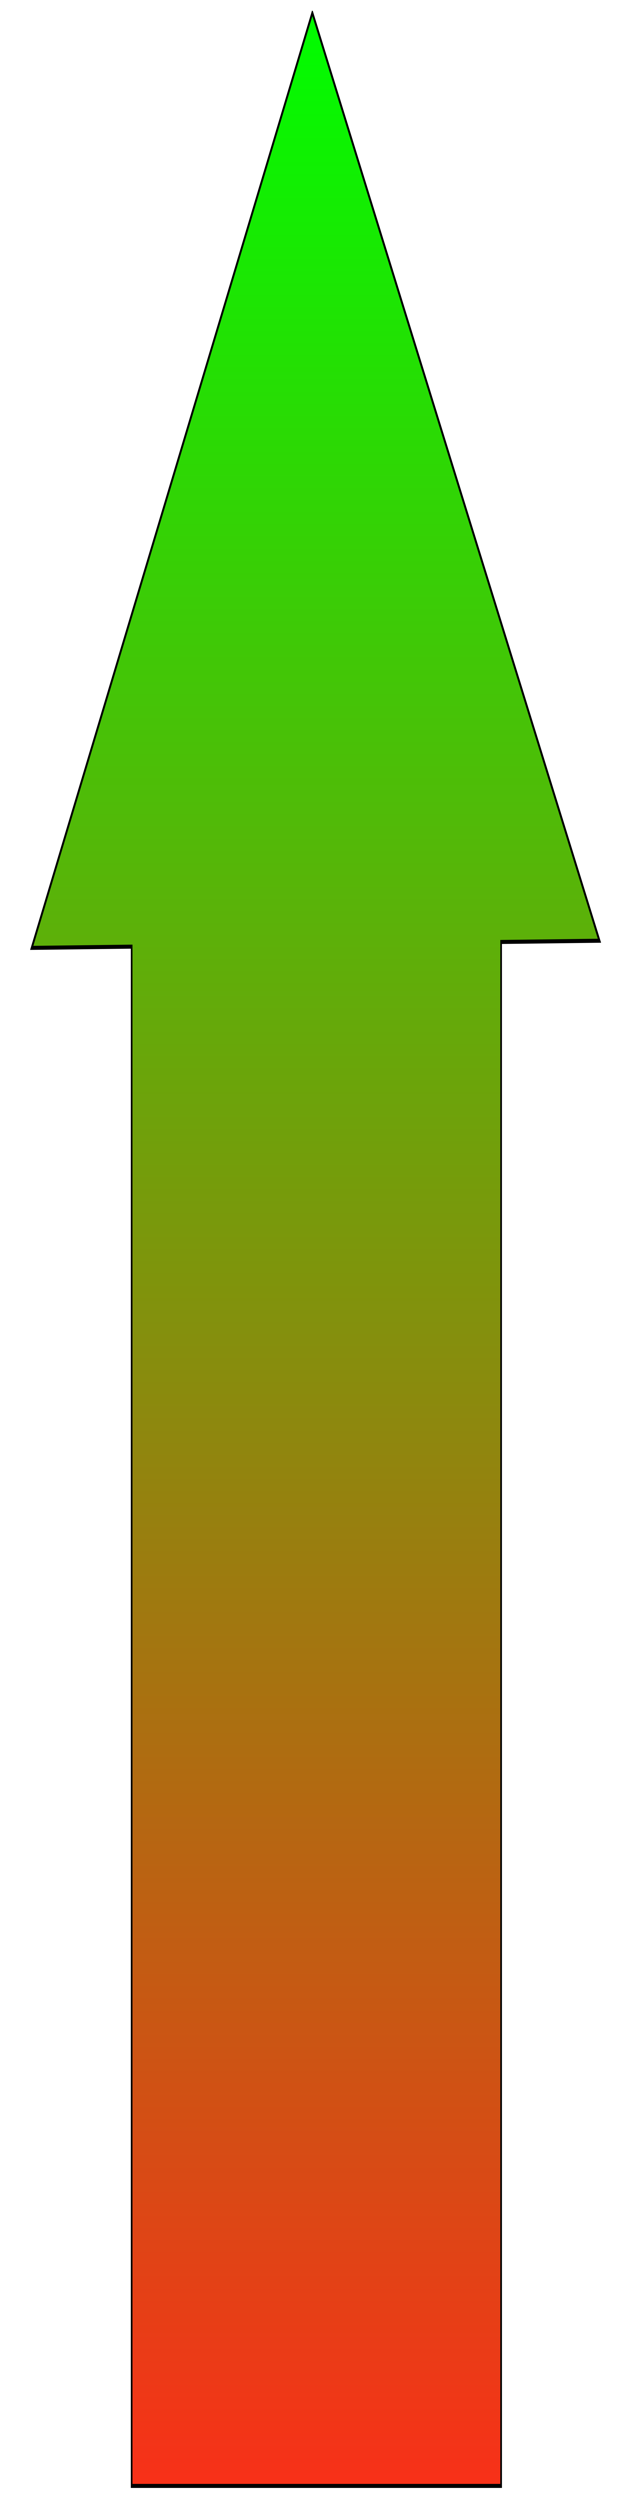 <?xml version="1.0" encoding="UTF-8" standalone="no"?>
<!-- Created with Inkscape (http://www.inkscape.org/) -->

<svg
   xmlns:osb="http://www.openswatchbook.org/uri/2009/osb"
   xmlns:dc="http://purl.org/dc/elements/1.1/"
   xmlns:cc="http://creativecommons.org/ns#"
   xmlns:rdf="http://www.w3.org/1999/02/22-rdf-syntax-ns#"
   xmlns:svg="http://www.w3.org/2000/svg"
   xmlns="http://www.w3.org/2000/svg"
   xmlns:xlink="http://www.w3.org/1999/xlink"
   xmlns:sodipodi="http://sodipodi.sourceforge.net/DTD/sodipodi-0.dtd"
   xmlns:inkscape="http://www.inkscape.org/namespaces/inkscape"
   width="53.107"
   height="211.471"
   id="svg2"
   version="1.1"
   inkscape:version="0.48.1 r9760"
   sodipodi:docname="up.svg">
  <defs
     id="defs4">
    <linearGradient
       id="linearGradient5214"
       osb:paint="solid">
      <stop
         style="stop-color:#000000;stop-opacity:1;"
         offset="0"
         id="stop5216" />
    </linearGradient>
    <linearGradient
       id="linearGradient3760">
      <stop
         style="stop-color:#f83018;stop-opacity:1;"
         offset="0"
         id="stop3762" />
      <stop
         style="stop-color:#00fd00;stop-opacity:1;"
         offset="1"
         id="stop3764" />
    </linearGradient>
    <linearGradient
       inkscape:collect="always"
       xlink:href="#linearGradient3760"
       id="linearGradient5230"
       x1="71.304"
       y1="509.04"
       x2="726.107"
       y2="509.04"
       gradientUnits="userSpaceOnUse" />
    <filter
       inkscape:collect="always"
       id="filter5258"
       color-interpolation-filters="sRGB">
      <feGaussianBlur
         inkscape:collect="always"
         stdDeviation="3.173"
         id="feGaussianBlur5260" />
    </filter>
  </defs>
  <sodipodi:namedview
     id="base"
     pagecolor="#ffffff"
     bordercolor="#666666"
     borderopacity="1.0"
     inkscape:pageopacity="0.0"
     inkscape:pageshadow="2"
     inkscape:zoom="8.1804397"
     inkscape:cx="12.739968"
     inkscape:cy="137.34416"
     inkscape:document-units="px"
     inkscape:current-layer="layer1"
     showgrid="false"
     showguides="false"
     inkscape:window-width="1920"
     inkscape:window-height="1031"
     inkscape:window-x="0"
     inkscape:window-y="0"
     inkscape:window-maximized="1"
     fit-margin-top="0"
     fit-margin-left="0"
     fit-margin-right="0"
     fit-margin-bottom="0"
     inkscape:snap-from-guide="false" />
  <g
     inkscape:label="Layer 1"
     inkscape:groupmode="layer"
     id="layer1"
     transform="translate(-350.01,-408.96)">
    <path
       style="fill:url(#linearGradient5230);fill-opacity:1;fill-rule:evenodd;stroke:#000000;stroke-width:1.067;stroke-linecap:butt;stroke-linejoin:miter;stroke-opacity:1;filter:url(#filter5258);stroke-miterlimit:4;stroke-dasharray:none"
       d="m 725.573,506.961 -123.601,-90.051 -123.571,-90.013 0.325,64.117 -406.888,0 0,237.074 408.127,0 0.325,63.096 122.627,-92.13 122.656,-92.092 z"
       id="rect2987"
       inkscape:connector-curvature="0"
       transform="matrix(0,-0.32,0.132,0,309.547,642.228)" />
  </g>
</svg>
